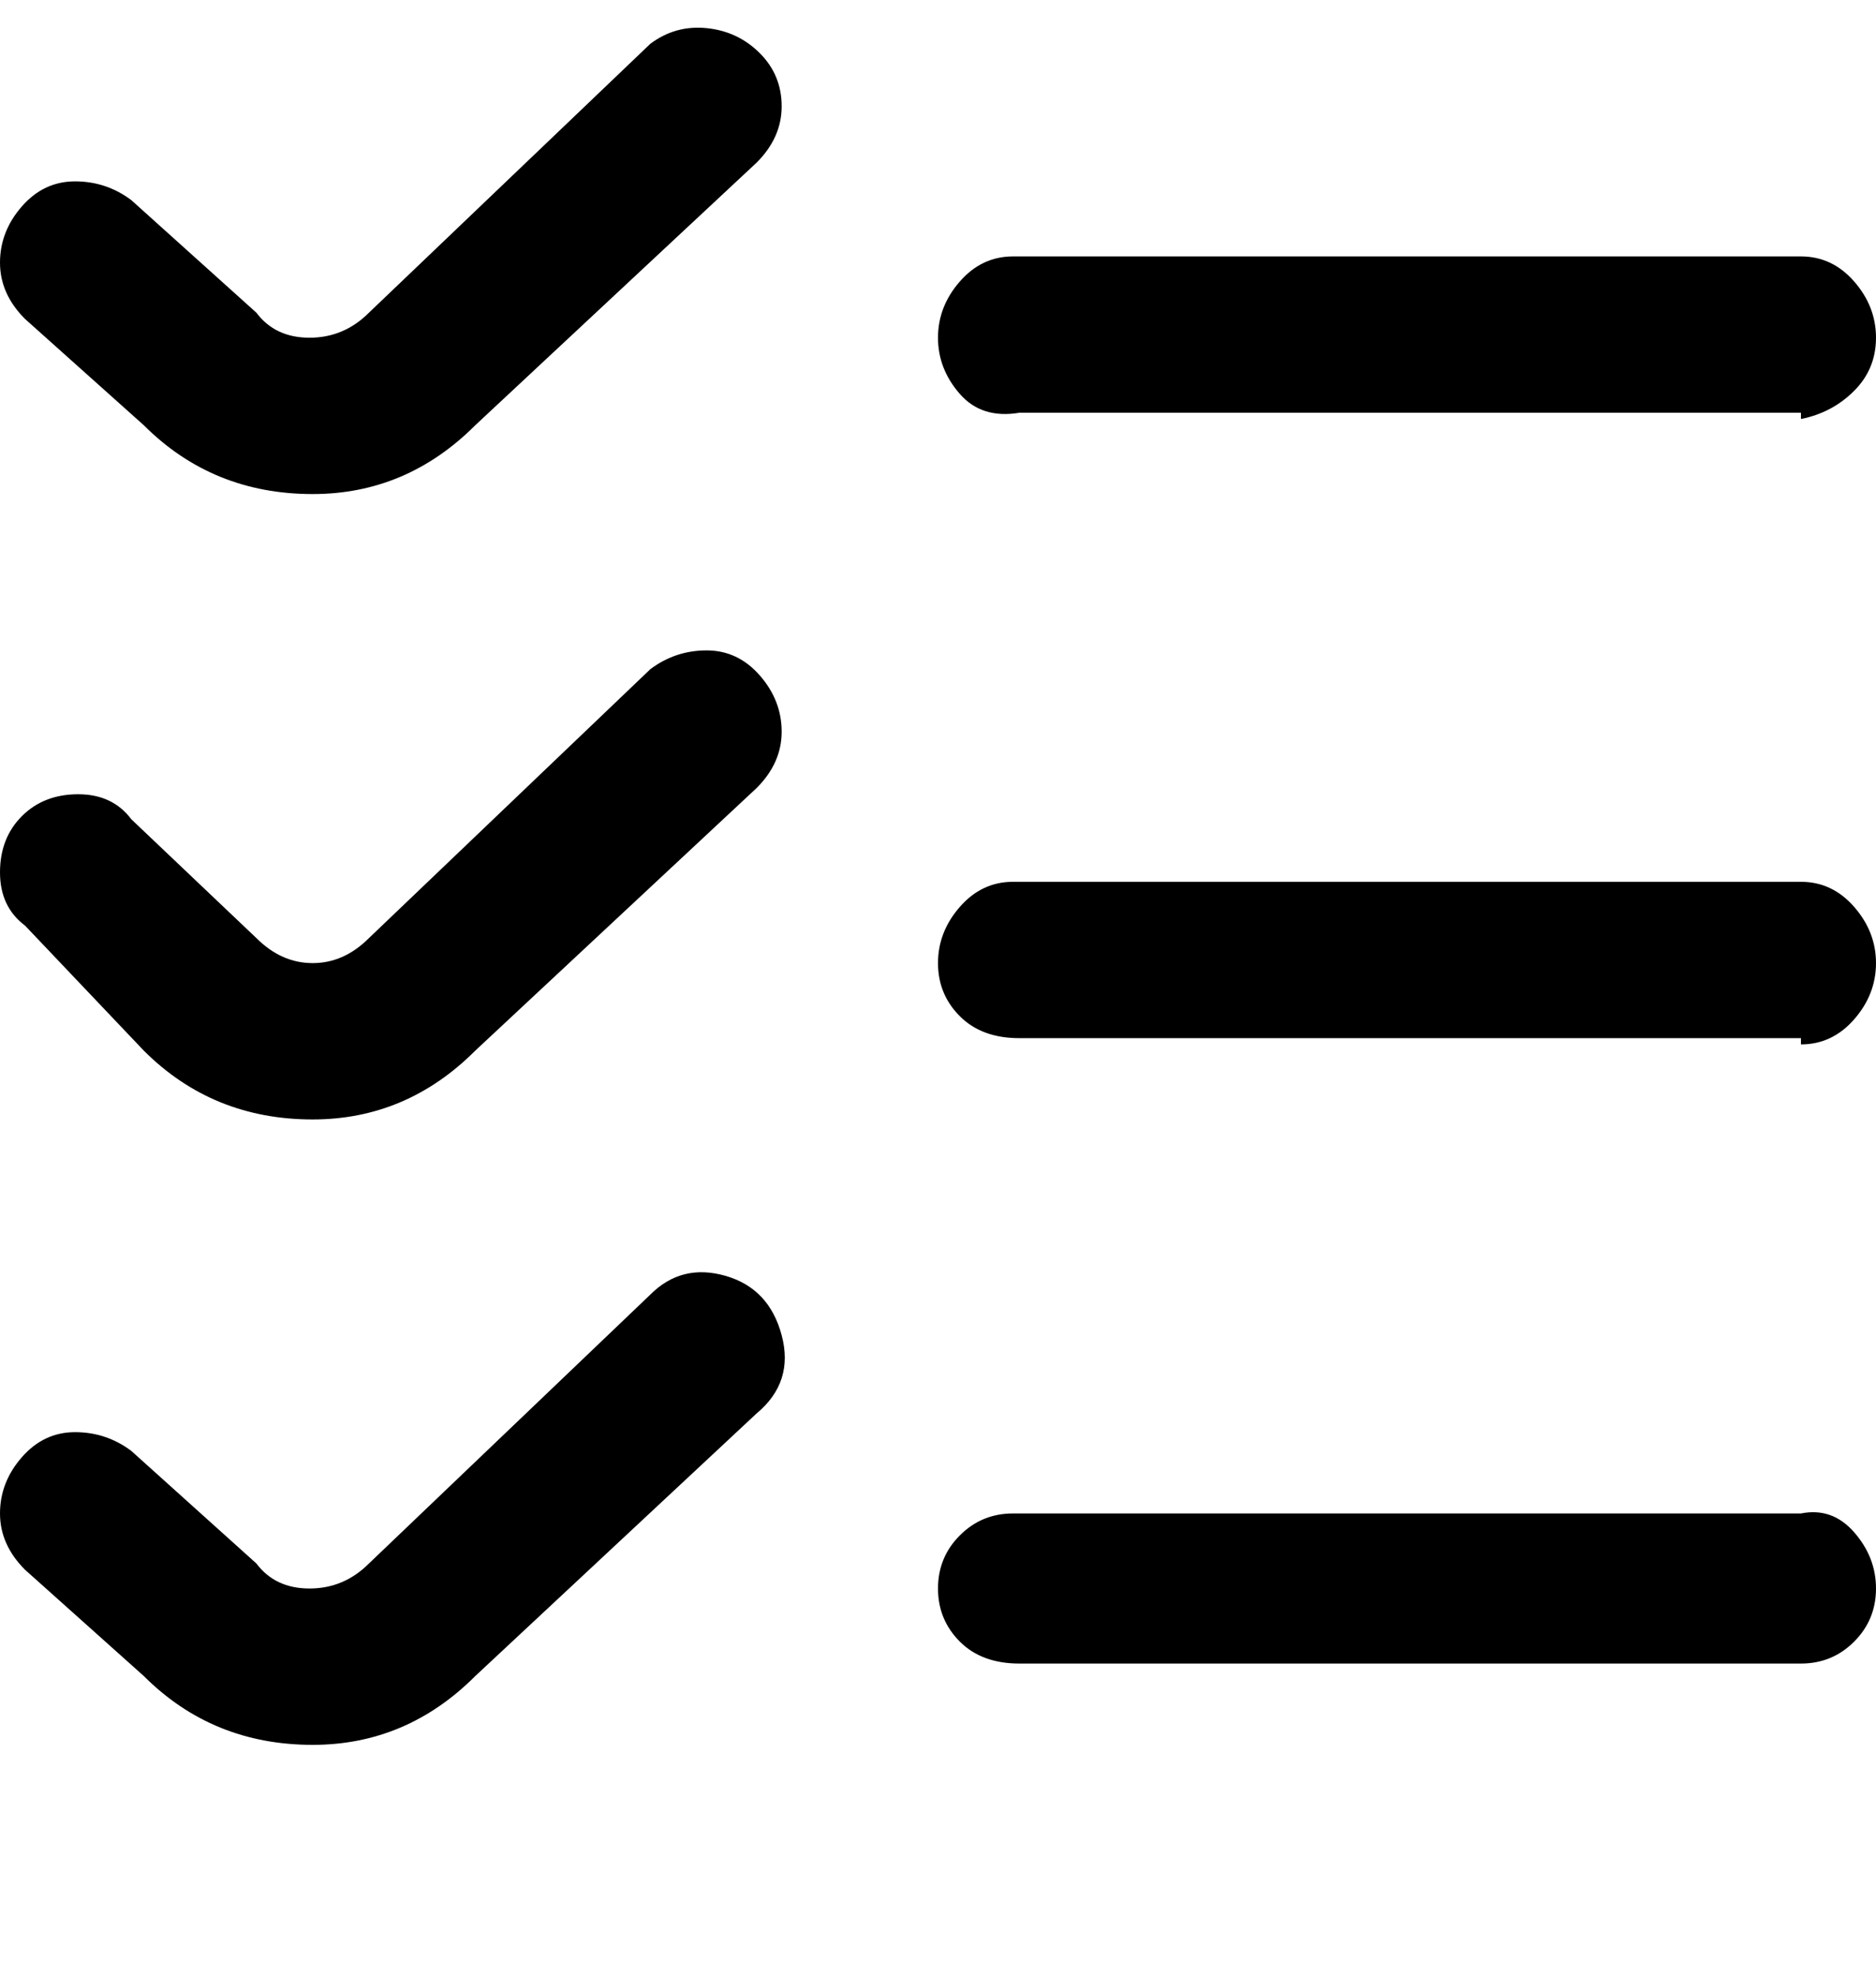 <svg viewBox="0 0 300 316" xmlns="http://www.w3.org/2000/svg"><path d="M50 279q-16 0-27-11L4 251q-4-4-4-9t3.5-9q3.5-4 8.5-4t9 3l20 18q3 4 8.5 4t9.5-4l45-43q5-5 12-3t9 9.5q2 7.5-4 12.5l-45 42q-11 11-26 11zm238-13H163q-6 0-9.5-3.5T150 254q0-5 3.5-8.5t8.5-3.5h126q5-1 8.5 3t3.5 9q0 5-3.5 8.5T288 266zM50 179q-16 0-27-11L4 148q-4-3-4-8.5t3.5-9q3.5-3.5 9-3.5t8.5 4l20 19q4 4 9 4t9-4l45-43q4-3 9-3t8.5 4q3.5 4 3.5 9t-4 9l-45 42q-11 11-26 11zm238-13H163q-6 0-9.5-3.5T150 154q0-5 3.5-9t8.5-4h126q5 0 8.5 4t3.5 9q0 5-3.5 9t-8.5 4v-1zM50 79q-16 0-27-11L4 51q-4-4-4-9t3.5-9Q7 29 12 29t9 3l20 18q3 4 8.5 4t9.5-4l45-43q4-3 9-2.5t8.5 4Q125 12 125 17t-4 9L76 68Q65 79 50 79zm238-13H163q-6 1-9.5-3t-3.5-9q0-5 3.5-9t8.5-4h126q5 0 8.5 4t3.5 9q0 5-3.5 8.5T288 67v-1z"/></svg>